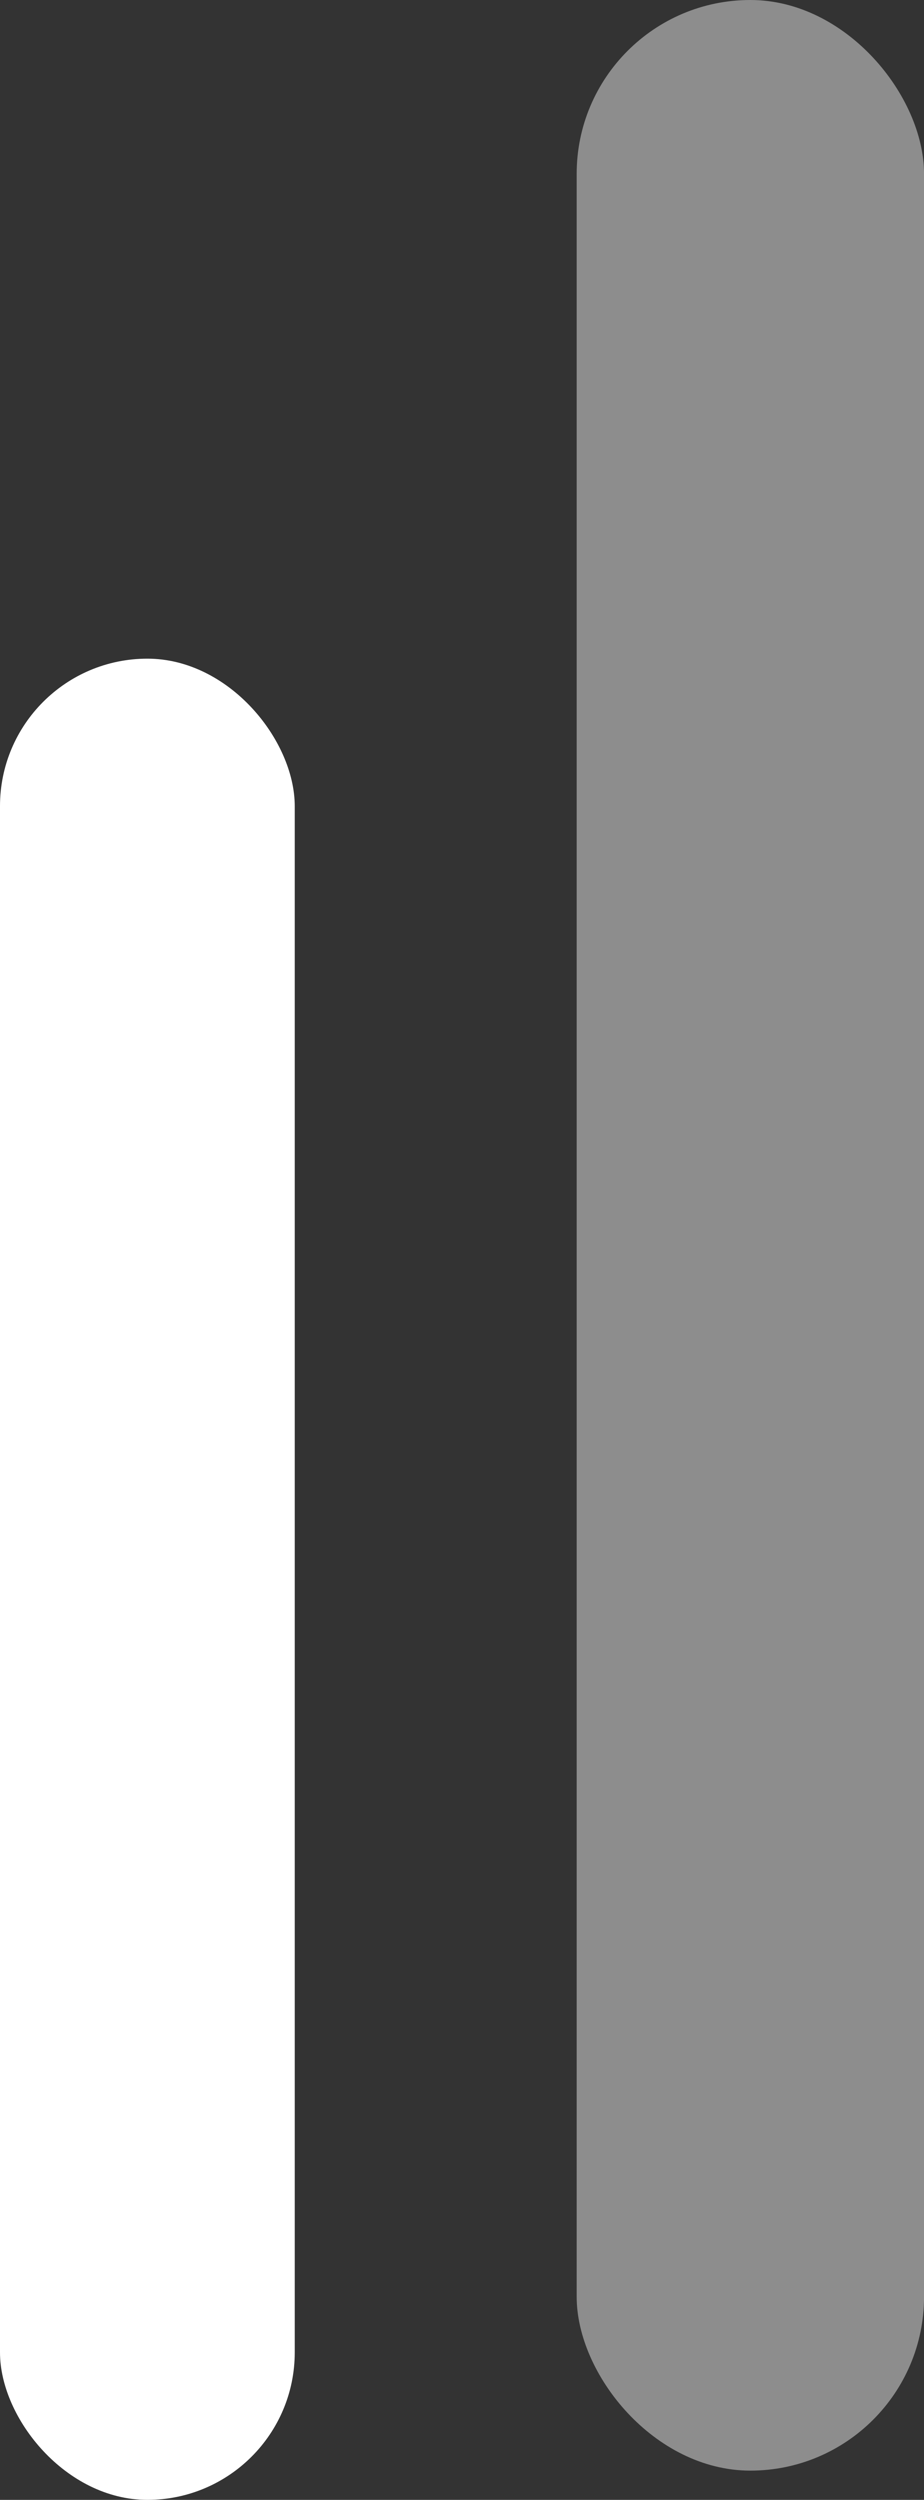 <svg xmlns="http://www.w3.org/2000/svg" width="29.945" height="80.955" viewBox="0 0 29.945 80.955">
  <rect x="0" y="0" width="29.945" height="80.955" fill="#333333" stroke="none"/>
  <g id="cihaz-1-lazer" transform="translate(-1354.686 -365.251)">
    <g id="Group_780" data-name="Group 780">
      <rect id="Rectangle_35" data-name="Rectangle 35" width="9.552" height="59.625" rx="4.776" transform="translate(1354.686 386.581)" fill="#fff"/>
      <rect id="Rectangle_39" data-name="Rectangle 39" width="11.257" height="80.008" rx="5.629" transform="translate(1373.375 365.251)" fill="#fff" opacity="0.44"/>
    </g>
  </g>
</svg>
